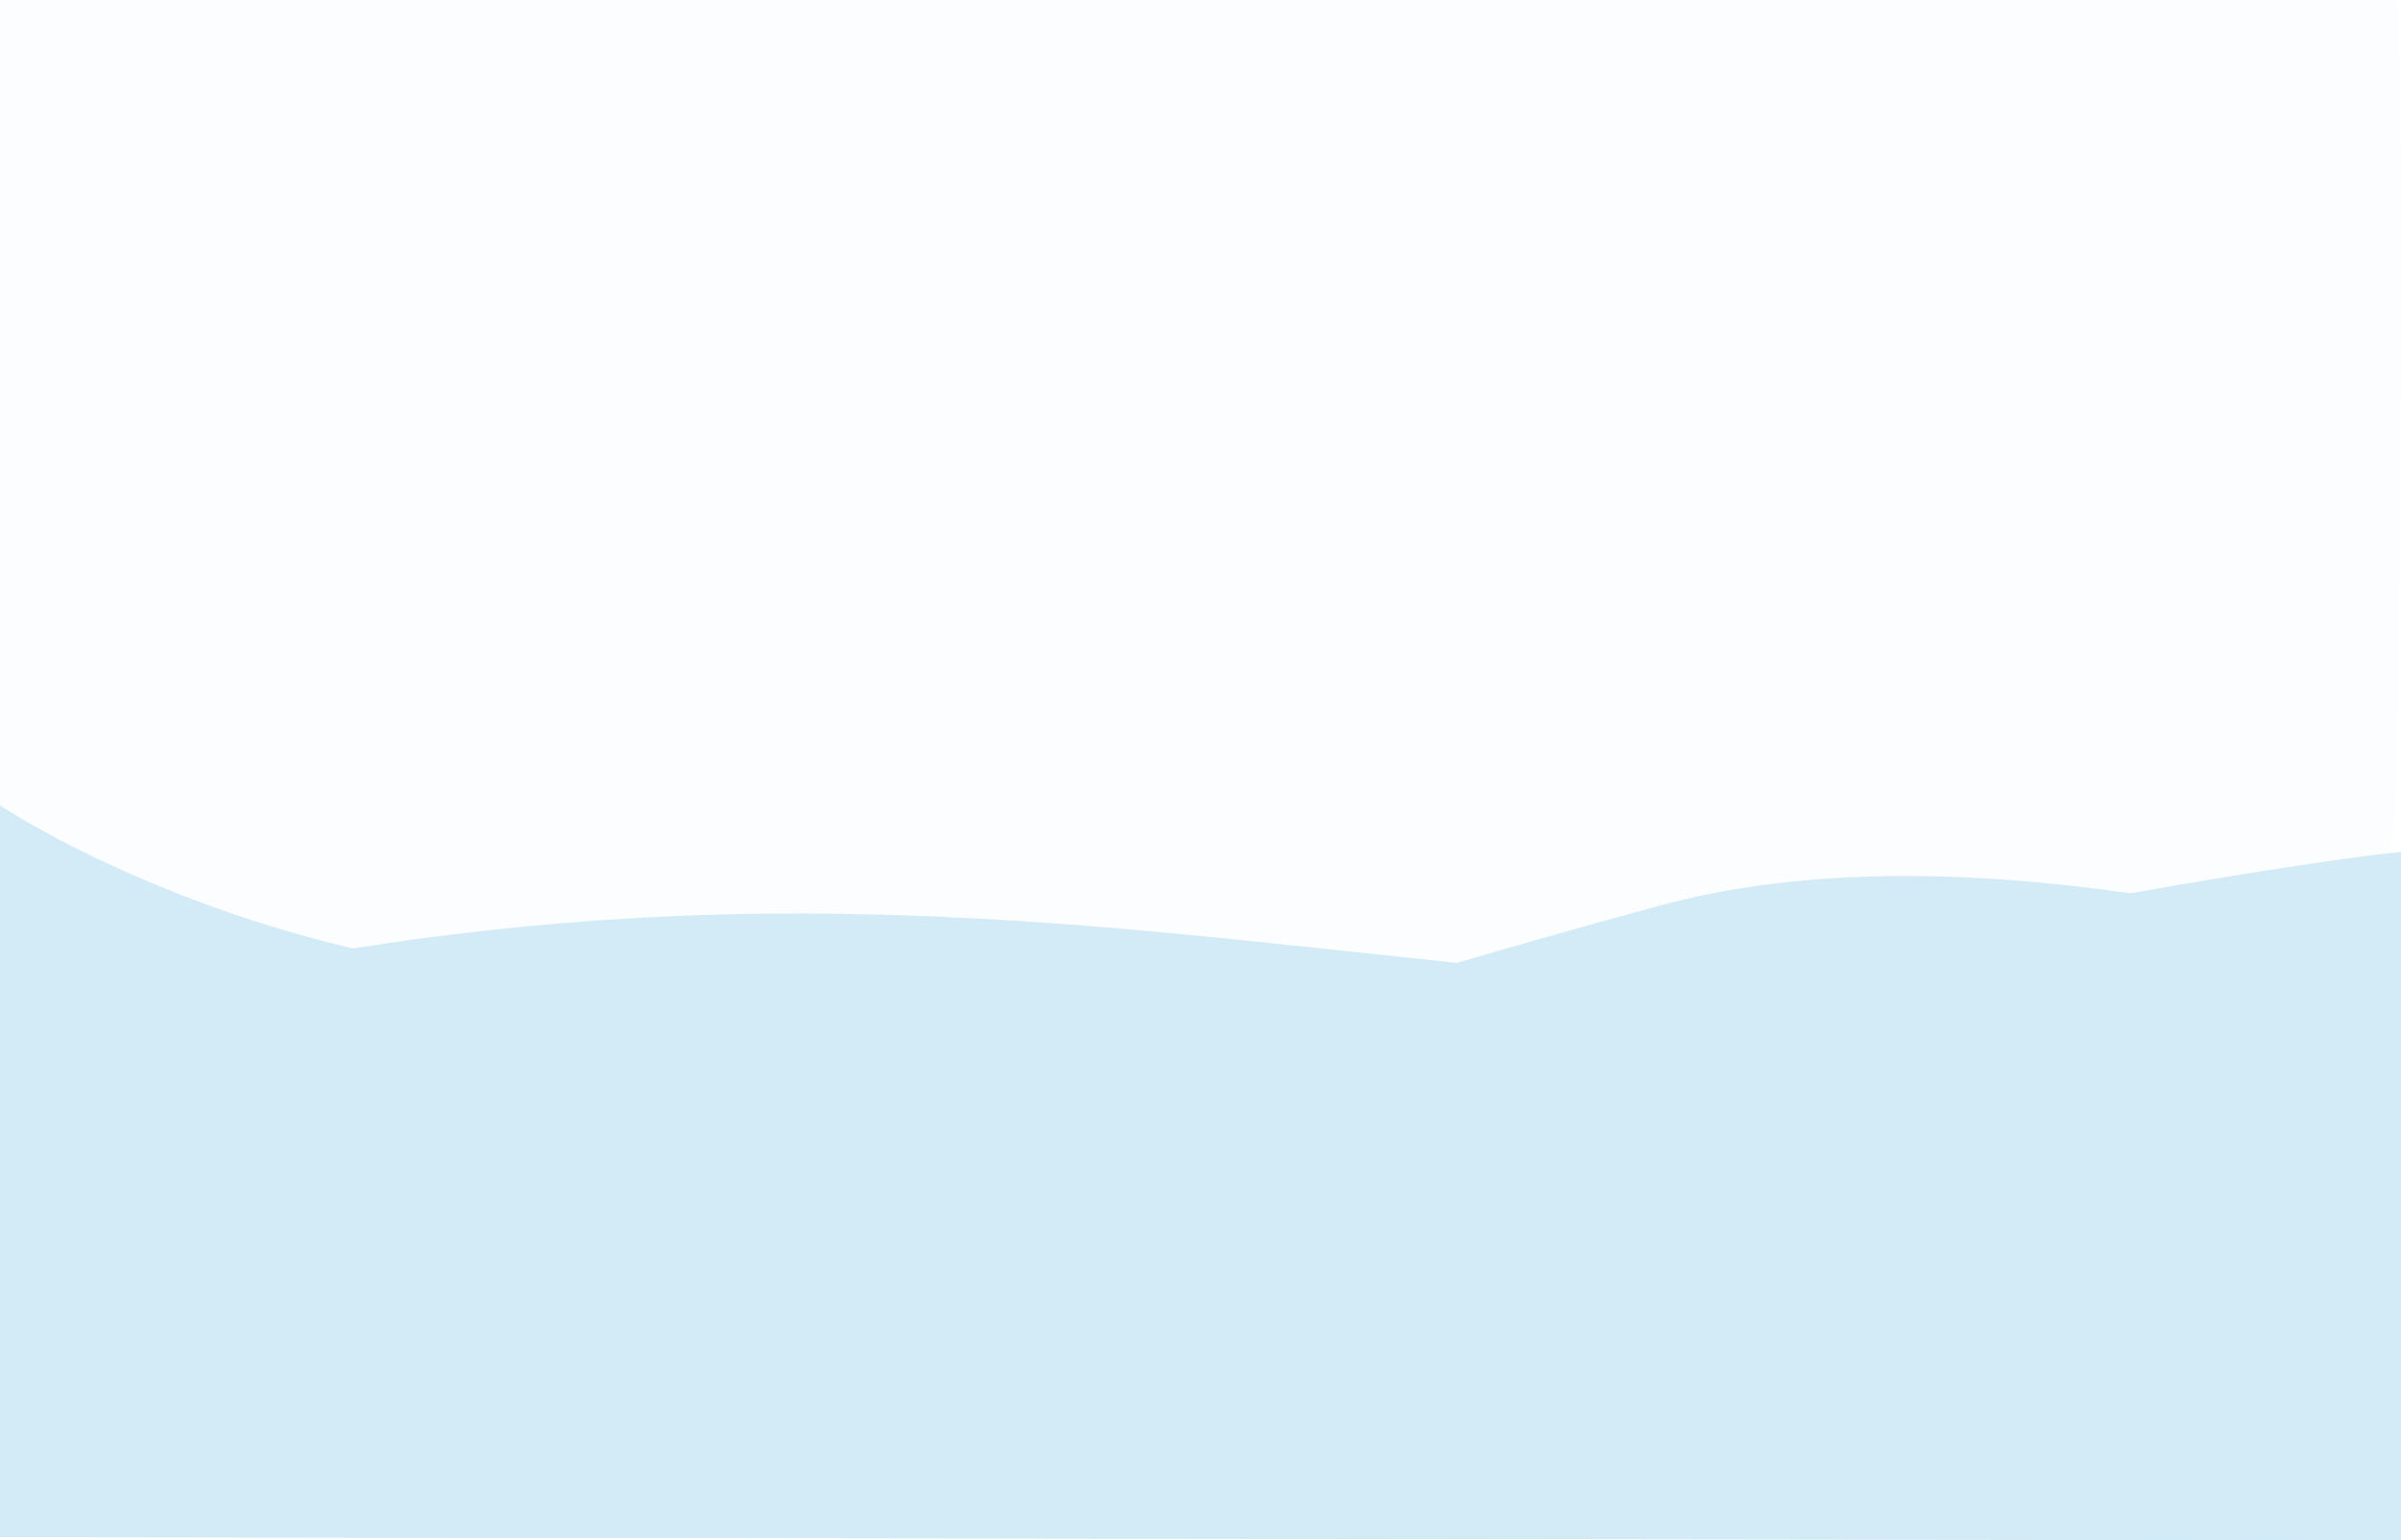 <svg xmlns="http://www.w3.org/2000/svg" viewBox="0 0 935.7 600.4"><defs><style>.cls-1{isolation:isolate;}.cls-2,.cls-3{fill:#d2ebf7;}.cls-2{mix-blend-mode:multiply;}.cls-3{opacity:0.08;}</style></defs><title>bg_weather</title><g class="cls-1"><g id="BACKGROUND"><path class="cls-2" d="M0,314s80.2,53.8,198,66c106,11,349,28,443,6.9,205.3-46.1,294.7-54.8,294.7-54.8V600.4L0,599.2V314Z"/><path class="cls-2" d="M0,402.2s122-44,297-46,306,35,578,39c22.8.3,60.7,3.1,60.7,3.1,0,69.3,0,73.3,0,105.2v96.9L0,599.2v-197Z"/><path class="cls-2" d="M935.7,600.4,0,599.2S18,444,293,432c161.7-7.1,115-14,354-79,81.4-22.1,184.6-10.1,288.2,16.9"/><path class="cls-3" d="M0,440.3c23.7,75.6,47,59.8,168.2,56.3,249.4-7.3,297.6,4.9,350.1,6.4,130,3.8,412.9,51.4,416-208.8S934.3,0,934.3,0H0Z"/></g></g></svg>